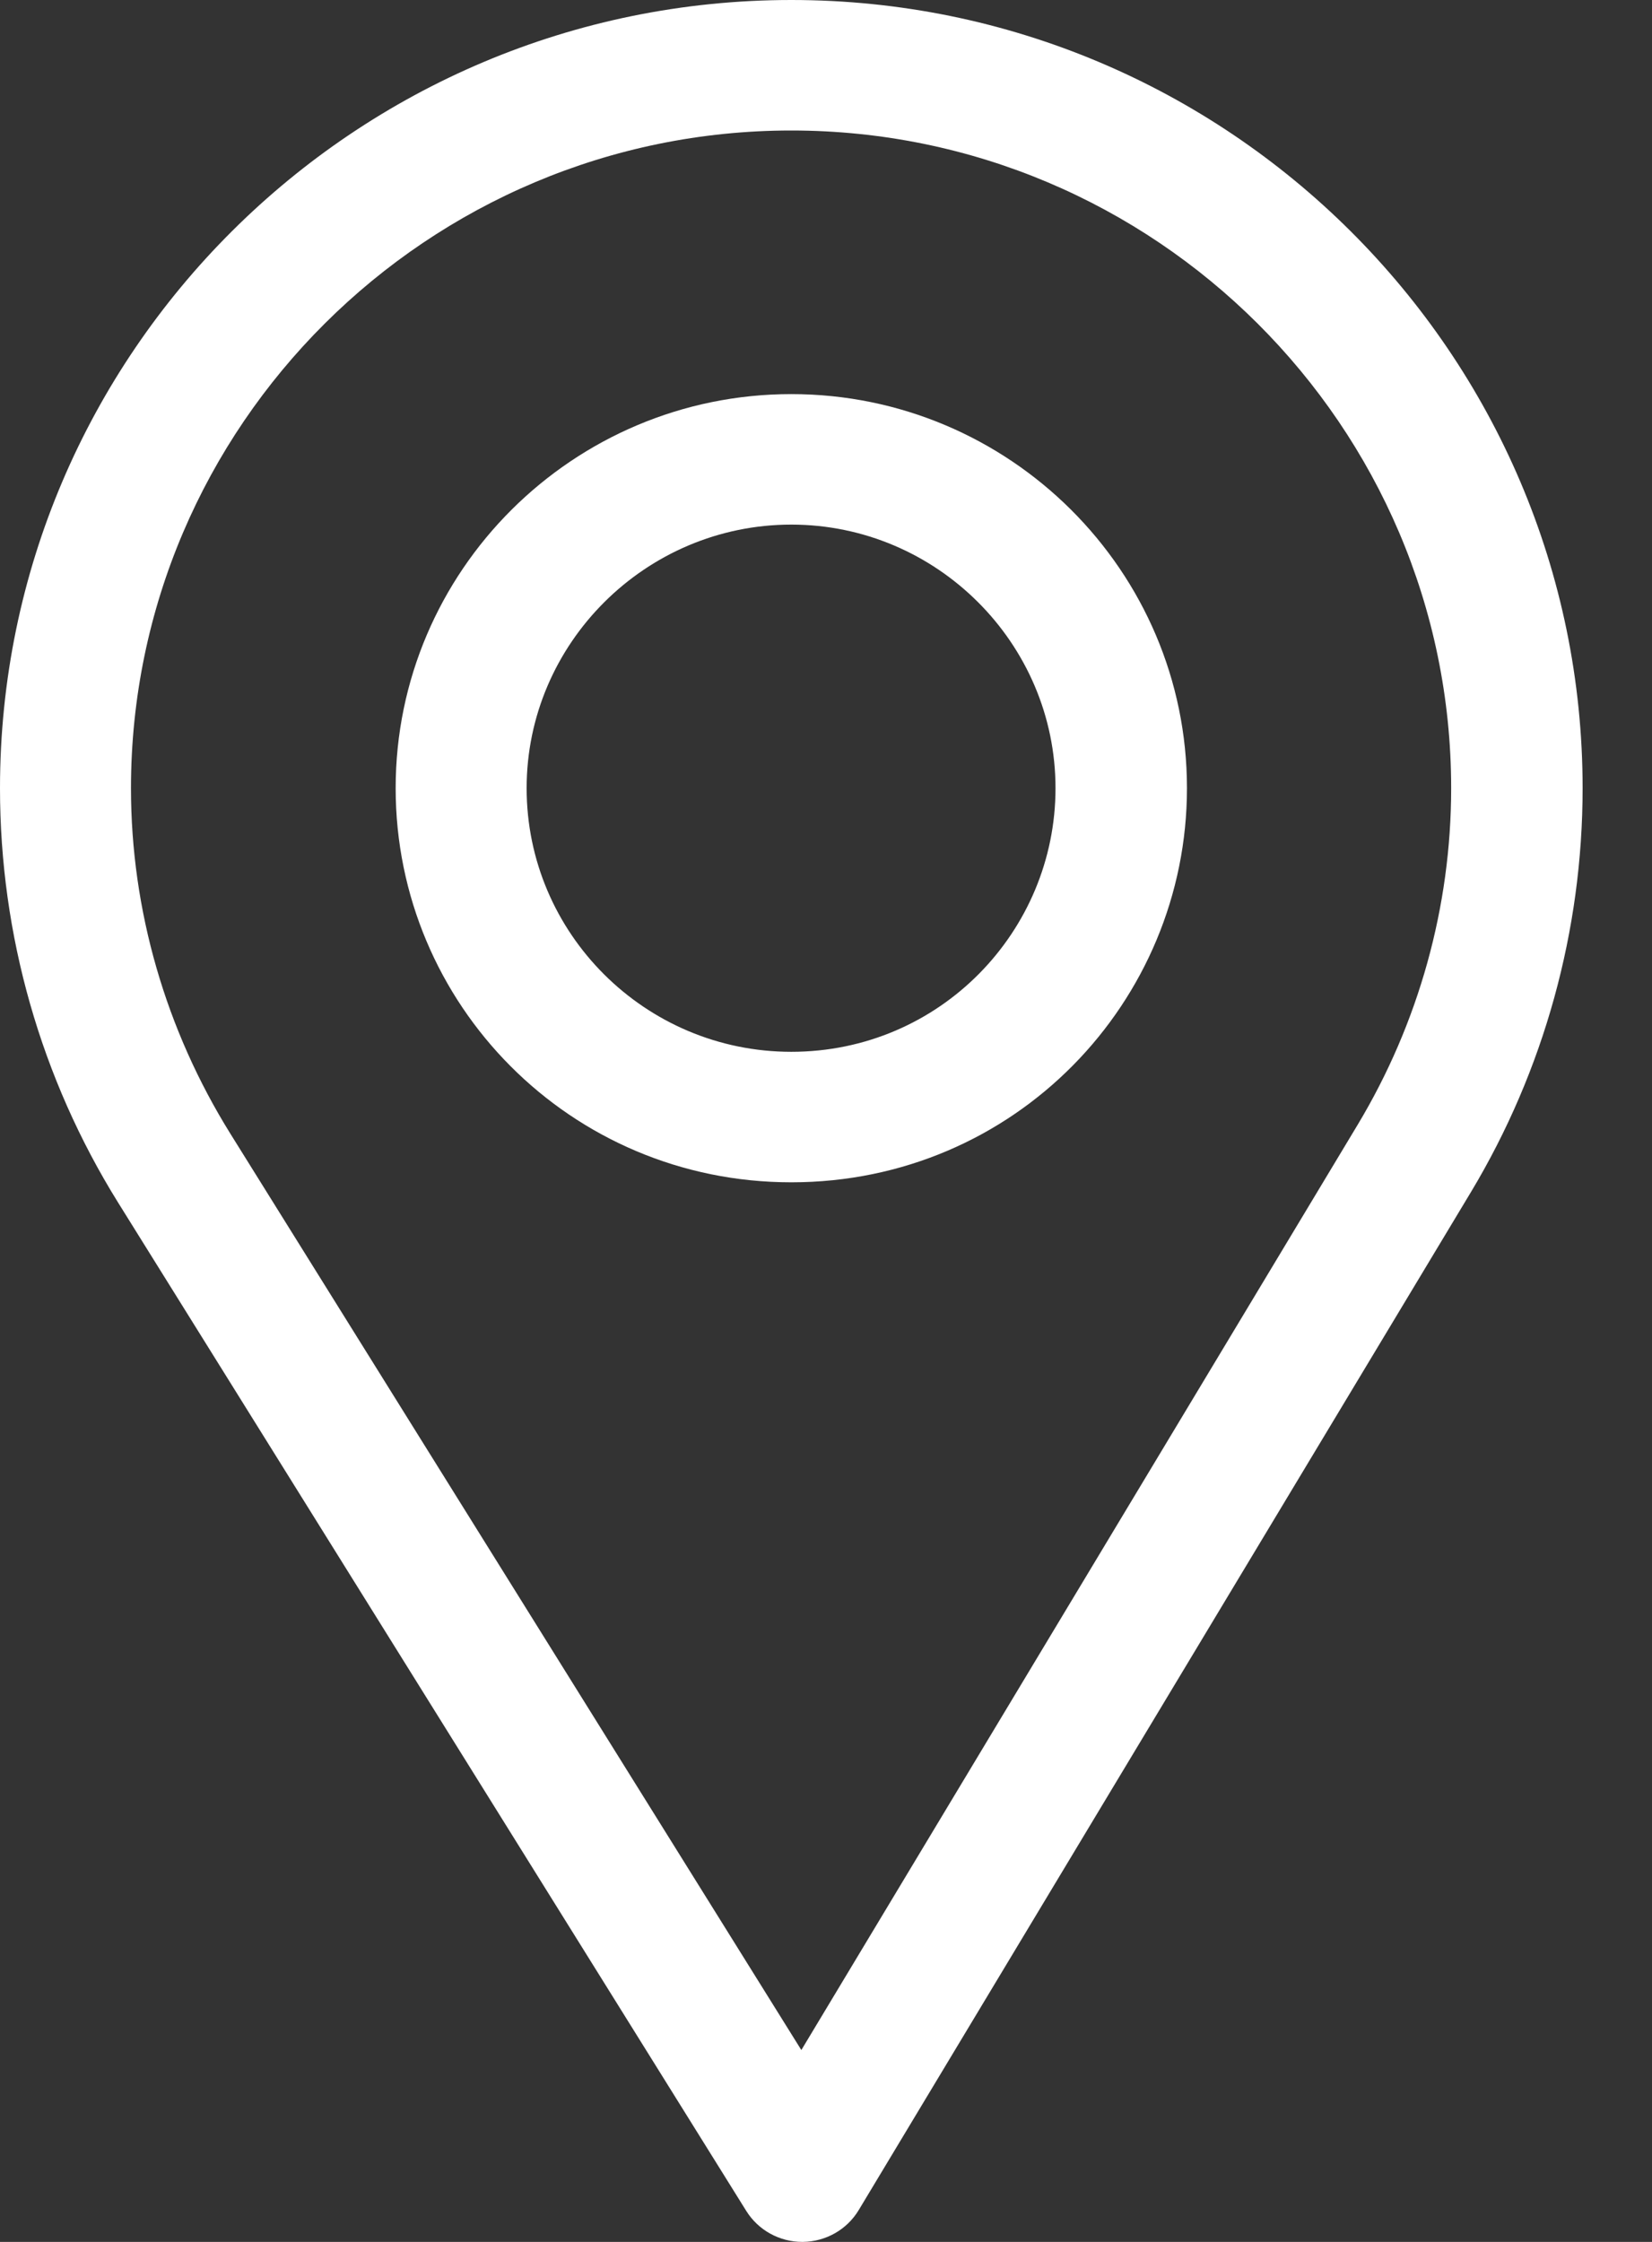 <svg width="14" height="19" viewBox="0 0 14 19" fill="none" xmlns="http://www.w3.org/2000/svg">
<rect x="0" y="0" width="14" height="19" fill="#333333" stroke="none"/>
<path d="M6.706 0C3.008 0 0 2.997 0 6.68C0 7.924 0.346 9.139 1.001 10.192L6.324 18.737C6.426 18.901 6.606 19 6.799 19C6.8 19 6.802 19 6.803 19C6.998 18.998 7.178 18.896 7.278 18.729L12.466 10.102C13.085 9.071 13.412 7.887 13.412 6.68C13.412 2.997 10.403 0 6.706 0ZM11.507 9.53L6.791 17.374L1.951 9.606C1.406 8.729 1.11 7.717 1.11 6.68C1.11 3.61 3.625 1.106 6.706 1.106C9.787 1.106 12.298 3.61 12.298 6.68C12.298 7.686 12.022 8.672 11.507 9.53Z" fill="white"/>
<path d="M6.706 3.34C4.857 3.34 3.353 4.838 3.353 6.68C3.353 8.51 4.833 10.02 6.706 10.02C8.602 10.02 10.059 8.489 10.059 6.68C10.059 4.838 8.555 3.34 6.706 3.34ZM6.706 8.914C5.467 8.914 4.463 7.91 4.463 6.68C4.463 5.452 5.473 4.446 6.706 4.446C7.938 4.446 8.945 5.452 8.945 6.68C8.945 7.893 7.965 8.914 6.706 8.914Z" fill="white"/>
</svg>

